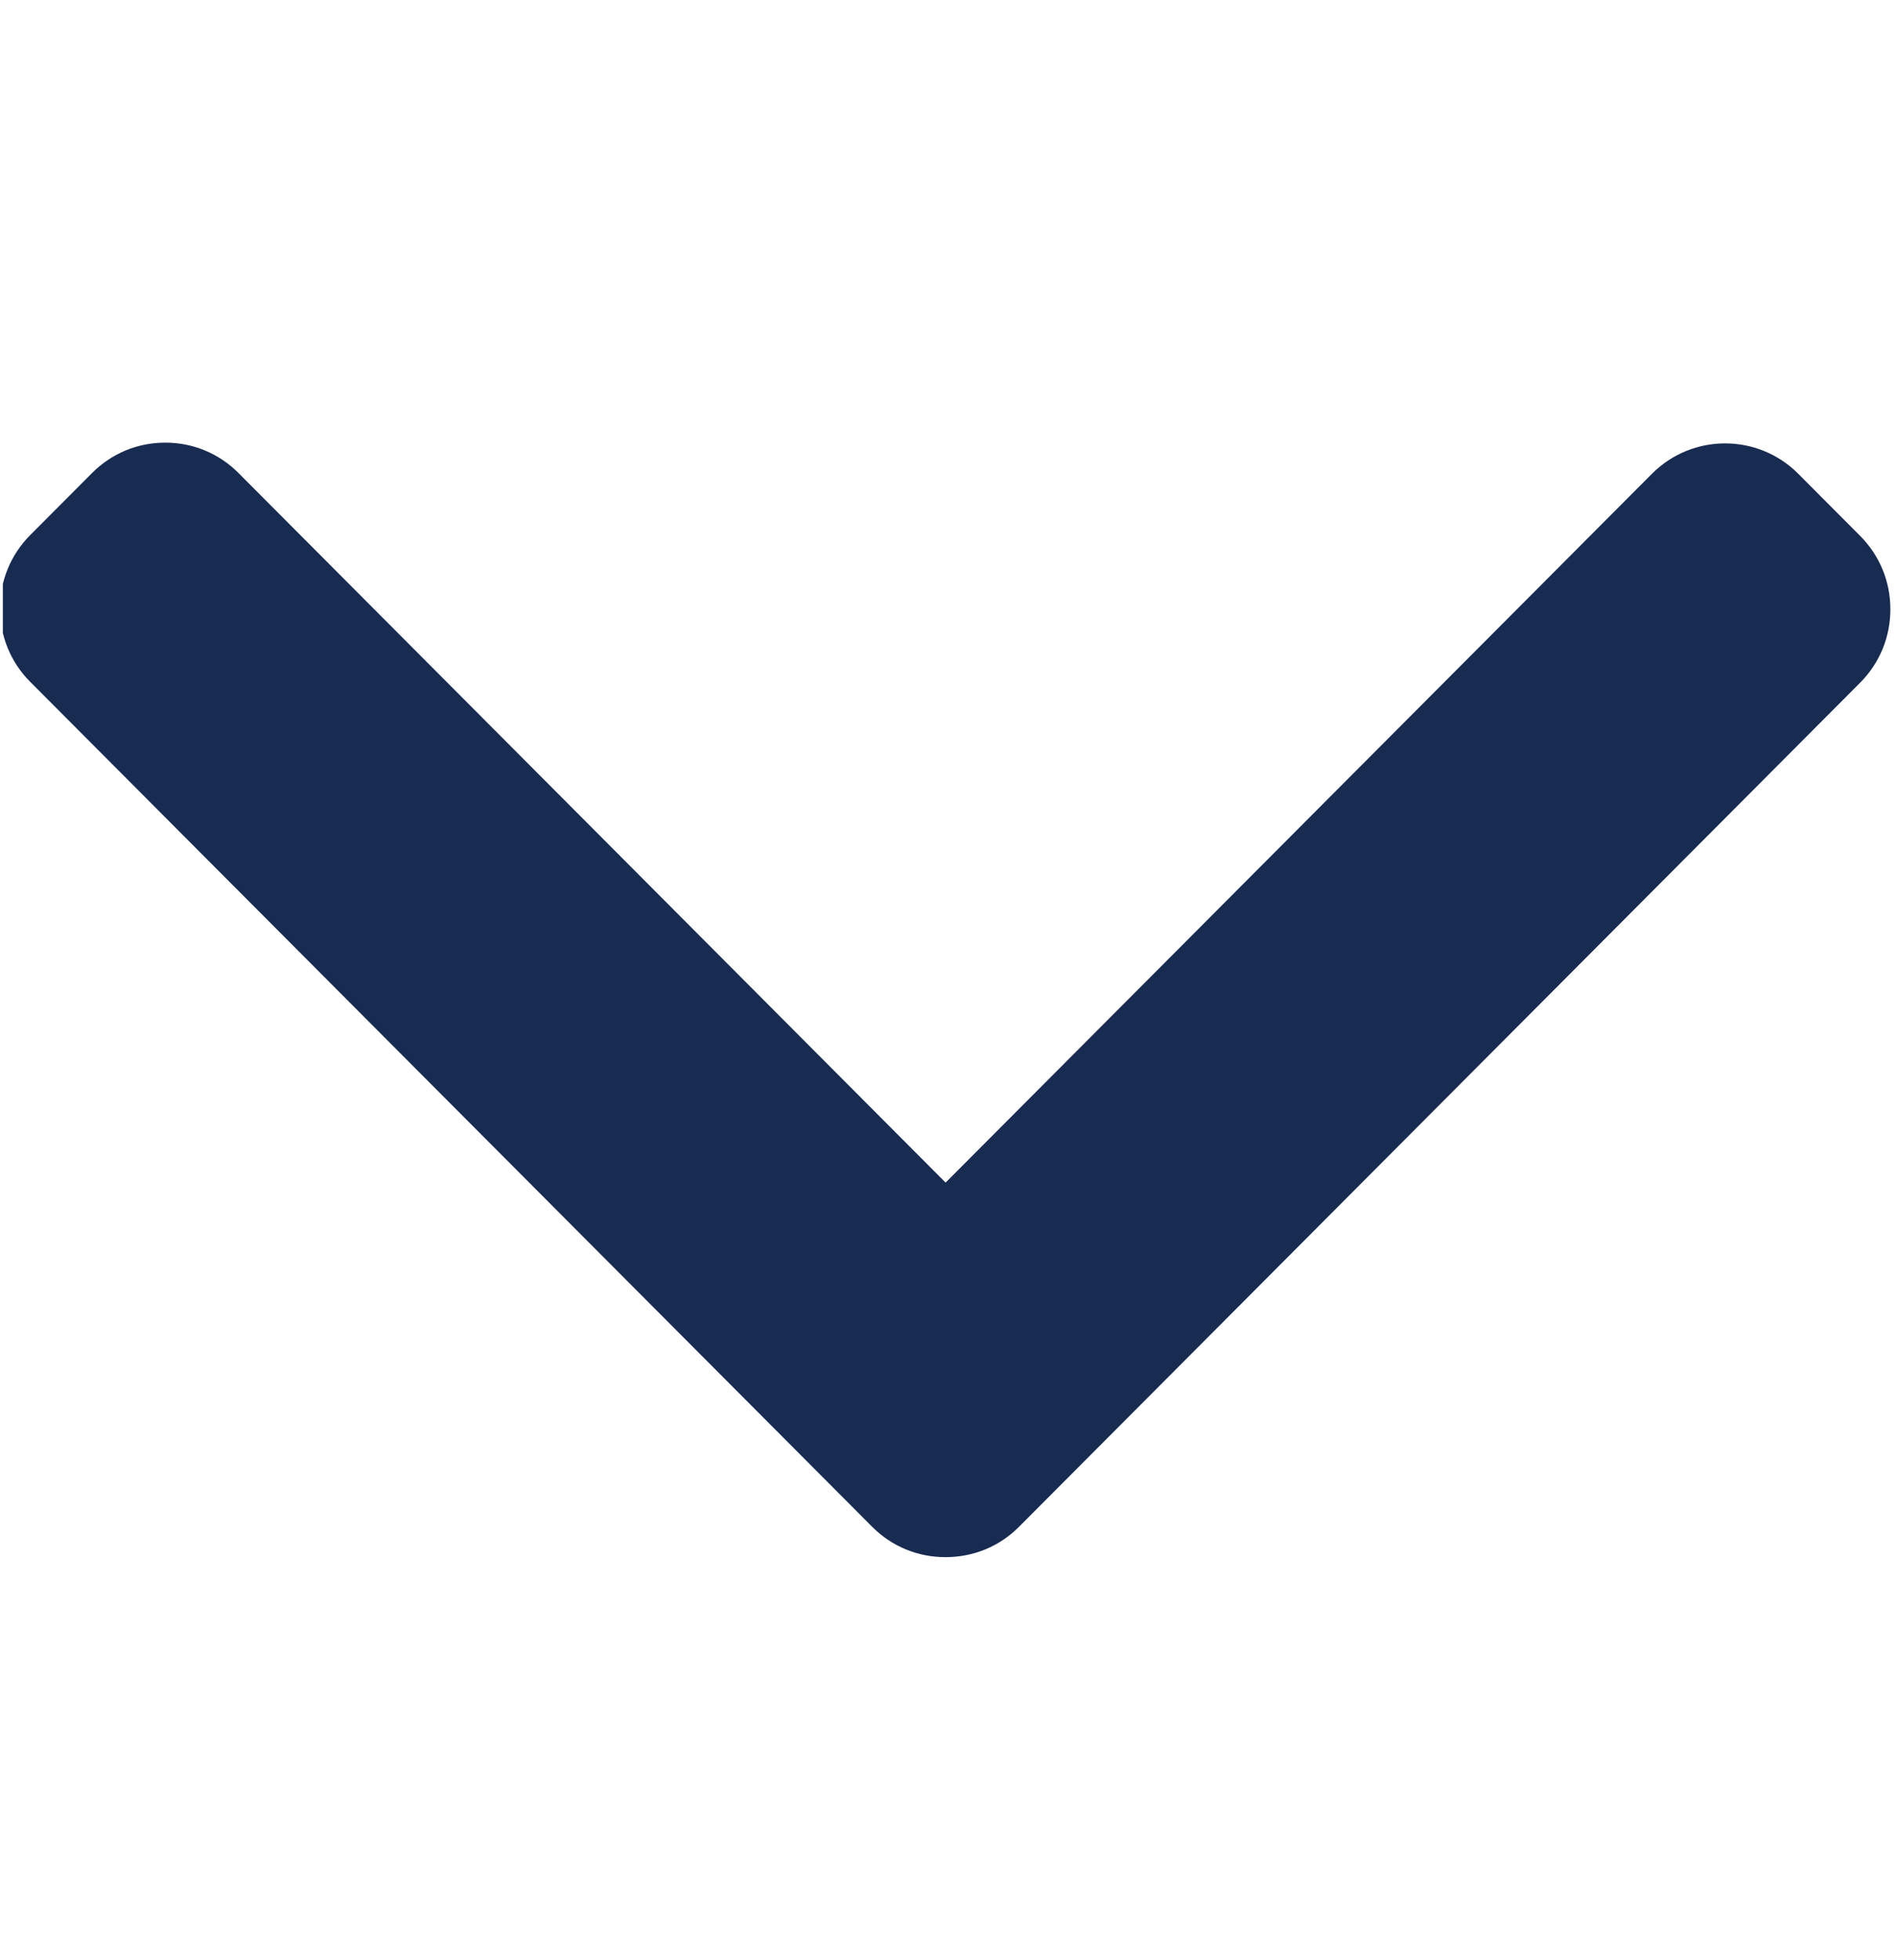 <svg width="30" height="31" viewBox="0 0 30 31" fill="none" xmlns="http://www.w3.org/2000/svg">
<g clip-path="url(#clip0)">
<path d="M16.123 24.146L29.433 10.796C29.741 10.487 29.911 10.075 29.911 9.635C29.911 9.196 29.741 8.784 29.433 8.475L28.453 7.492C27.815 6.852 26.777 6.852 26.139 7.492L14.962 18.702L3.772 7.479C3.464 7.17 3.053 7 2.615 7C2.177 7 1.766 7.17 1.458 7.479L0.478 8.462C0.17 8.771 1.13487e-05 9.183 1.13294e-05 9.623C1.13102e-05 10.062 0.17 10.475 0.478 10.783L13.801 24.146C14.11 24.456 14.522 24.626 14.961 24.625C15.402 24.626 15.814 24.456 16.123 24.146Z" fill="#182B51"/>
</g>
<defs>
<clipPath id="clip0">
<rect width="30" height="29.911" fill="white" transform="translate(29.956 0.956) rotate(90)"/>
</clipPath>
</defs>
</svg>
